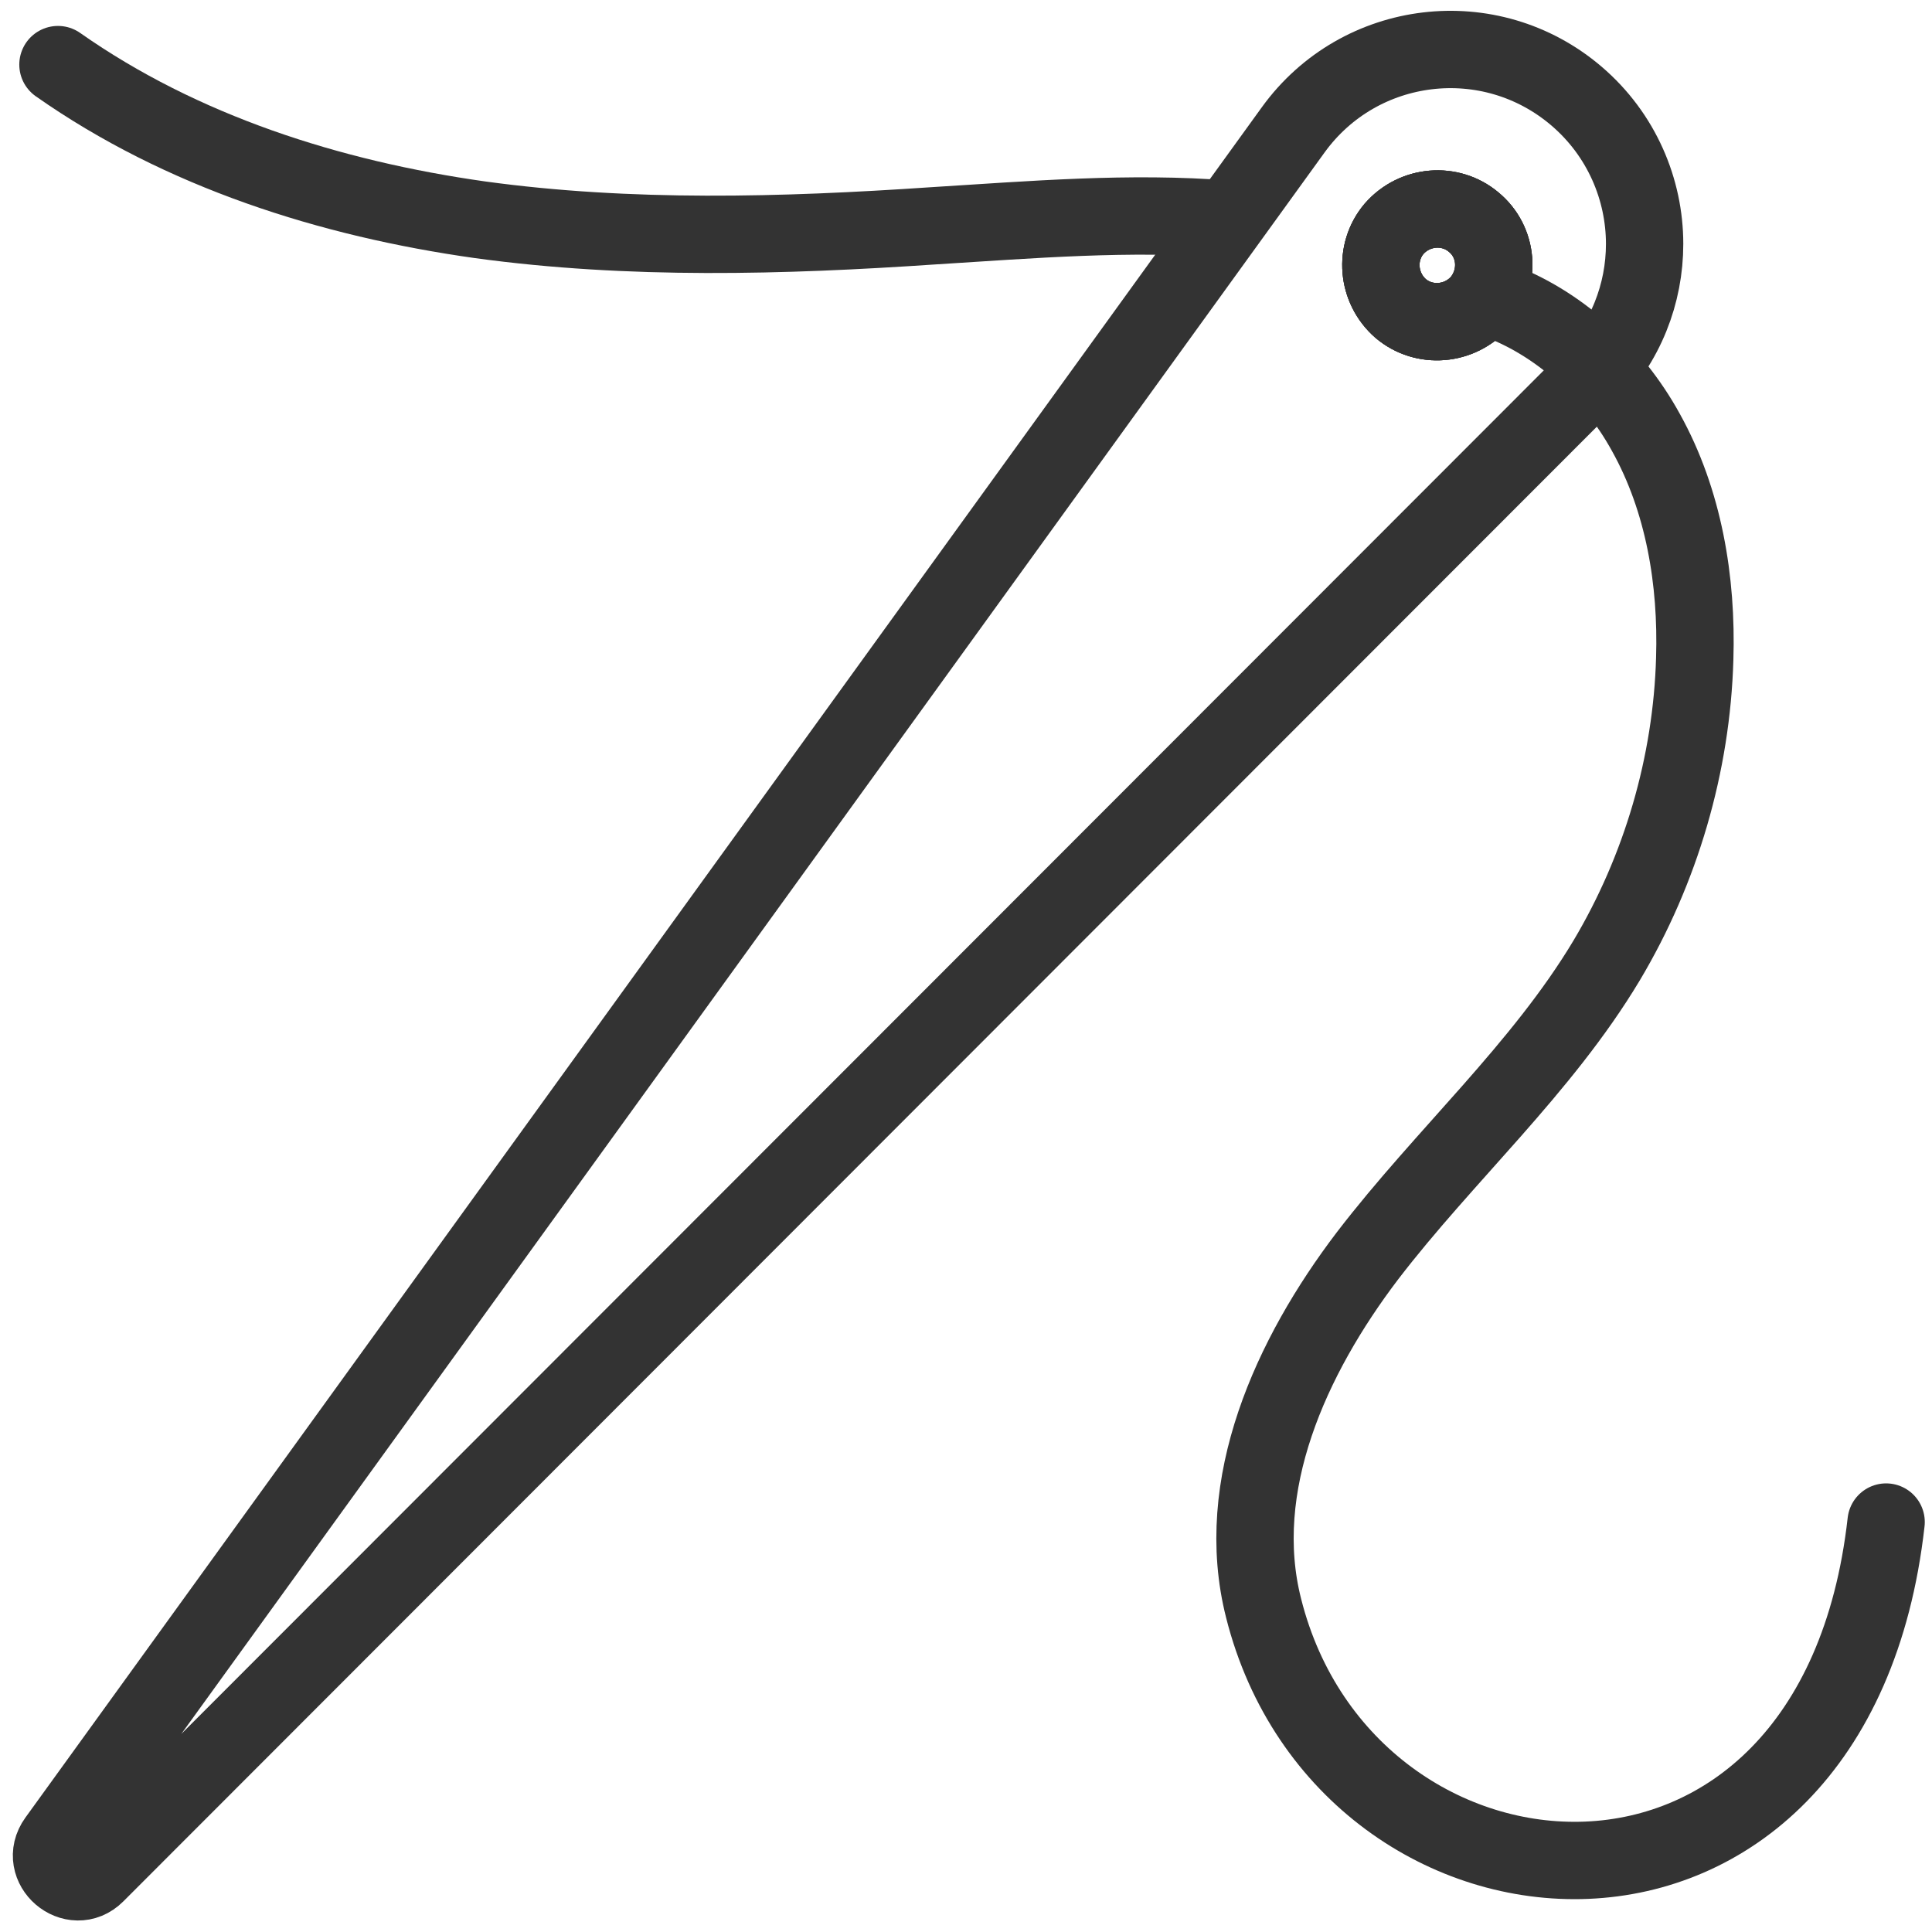 <?xml version="1.0" encoding="utf-8"?>
<!-- Generator: Adobe Illustrator 29.5.1, SVG Export Plug-In . SVG Version: 9.03 Build 0)  -->
<svg version="1.1" id="Layer_1" xmlns="http://www.w3.org/2000/svg" xmlns:xlink="http://www.w3.org/1999/xlink" x="0px" y="0px"
	 viewBox="0 0 32 32" style="enable-background:new 0 0 32 32;" xml:space="preserve">
<style type="text/css">
	.st0{fill:none;stroke:#333333;stroke-width:1.281;stroke-linecap:round;stroke-linejoin:round;stroke-miterlimit:10;}
</style>
<g>
	<path class="st0" d="M26.11,1.59c-1.43-1.22-3.59-0.96-4.69,0.56L0.94,30.48c-0.31,0.43,0.28,0.93,0.65,0.56L26.3,6.31
		c0.63-0.63,0.94-1.45,0.94-2.27C27.24,3.14,26.86,2.23,26.11,1.59z M24.52,5c-0.34,0.39-0.93,0.44-1.32,0.11
		c-0.39-0.34-0.44-0.93-0.11-1.32c0.34-0.39,0.93-0.44,1.32-0.11C24.81,4.01,24.85,4.6,24.52,5z"/>
	<path class="st0" d="M24.52,5c-0.34,0.39-0.93,0.44-1.32,0.11c-0.39-0.34-0.44-0.93-0.11-1.32c0.34-0.39,0.93-0.44,1.32-0.11
		C24.81,4.01,24.85,4.6,24.52,5z"/>
	<path class="st0" d="M24.52,5c-0.34,0.39-0.93,0.44-1.32,0.11c-0.39-0.34-0.44-0.93-0.11-1.32c0.34-0.39,0.93-0.44,1.32-0.11
		C24.81,4.01,24.85,4.6,24.52,5z"/>
	<path class="st0" d="M0.96,1.07c2.05,1.44,4.51,2.22,6.99,2.57c2.48,0.34,5.01,0.27,7.51,0.1c1.61-0.1,3.26-0.24,4.87-0.11"/>
	<path class="st0" d="M24.74,4.95c1.07,0.38,1.97,1.21,2.52,2.21c0.63,1.13,0.85,2.46,0.81,3.75c-0.05,1.75-0.56,3.49-1.46,5
		c-1.08,1.8-2.68,3.22-3.96,4.89c-1.27,1.67-2.24,3.8-1.72,5.84c1.38,5.47,9.46,6.13,10.31-1.43"/>
</g>
</svg>
